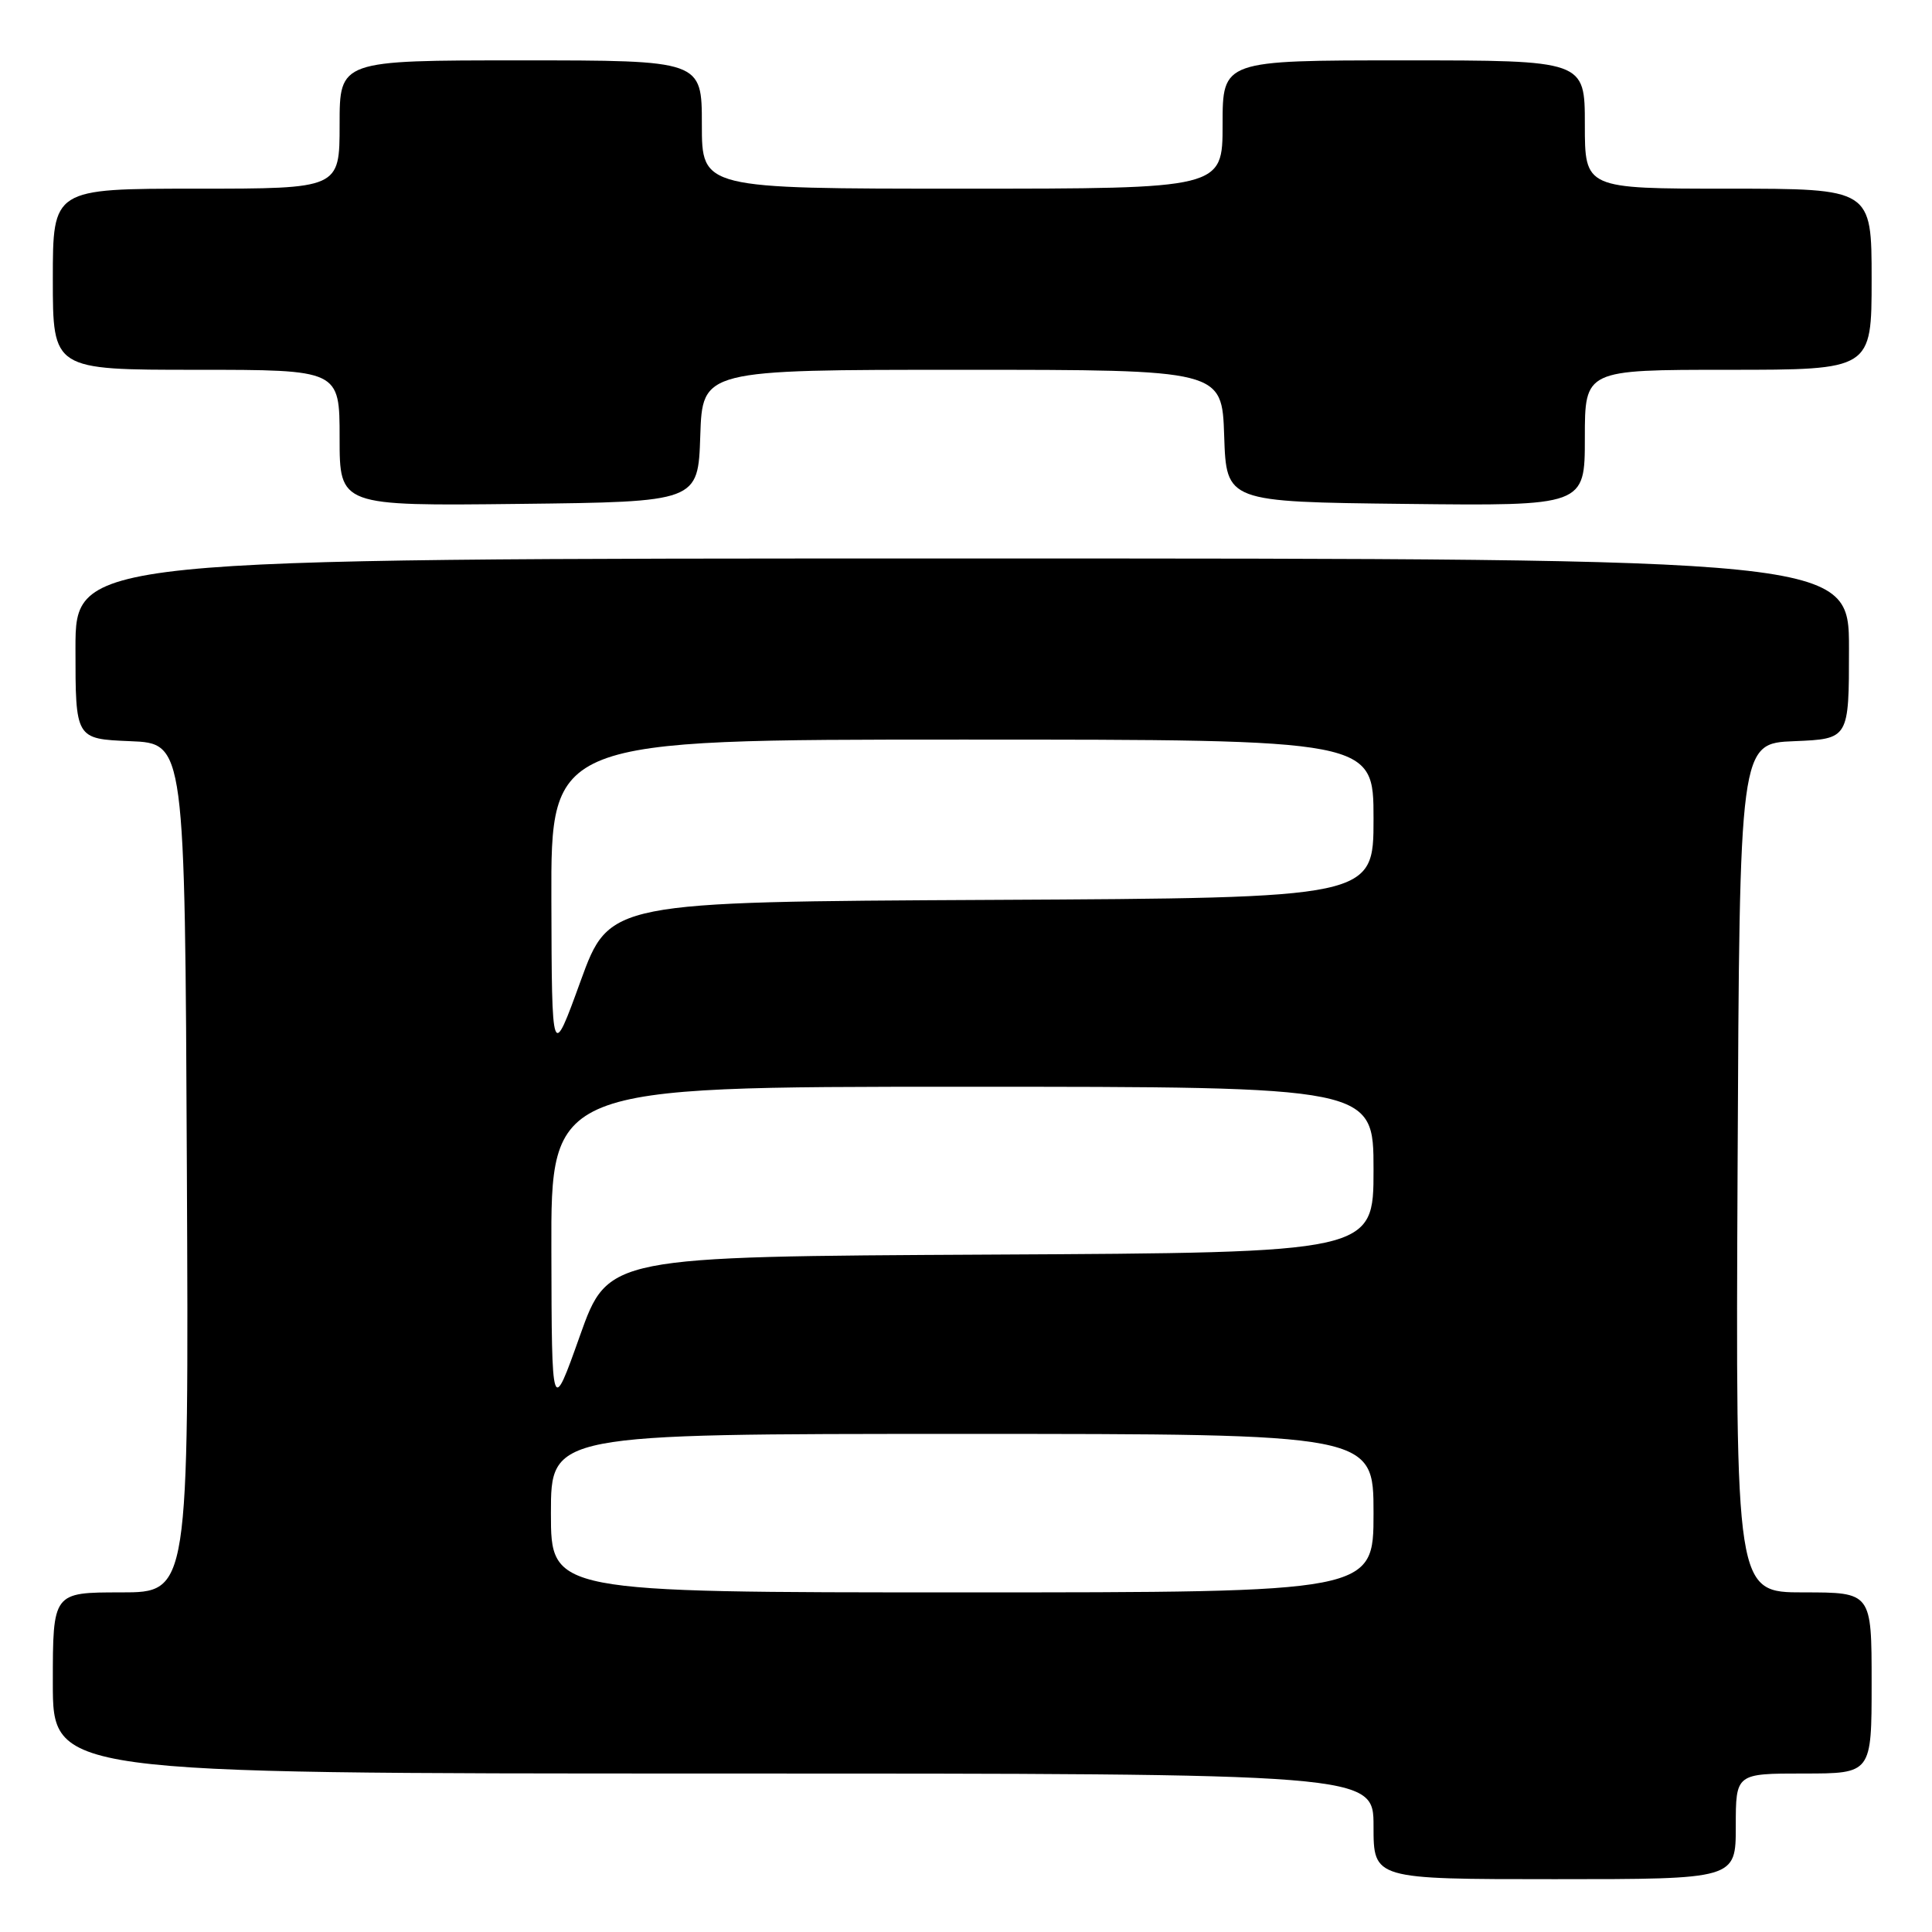 <?xml version="1.0" encoding="UTF-8" standalone="no"?>
<!DOCTYPE svg PUBLIC "-//W3C//DTD SVG 1.1//EN" "http://www.w3.org/Graphics/SVG/1.1/DTD/svg11.dtd" >
<svg xmlns="http://www.w3.org/2000/svg" xmlns:xlink="http://www.w3.org/1999/xlink" version="1.1" viewBox="0 0 256 256">
 <g >
 <path fill="currentColor"
d=" M 230.00 242.00 C 230.00 235.00 230.00 235.00 239.00 235.00 C 248.00 235.00 248.00 235.00 248.00 223.00 C 248.00 211.00 248.00 211.00 238.99 211.00 C 229.98 211.00 229.98 211.00 230.24 154.75 C 230.50 98.50 230.50 98.50 237.75 98.21 C 245.00 97.91 245.00 97.91 245.00 85.96 C 245.00 74.00 245.00 74.00 127.50 74.00 C 10.00 74.00 10.00 74.00 10.00 85.96 C 10.00 97.91 10.00 97.91 17.25 98.21 C 24.50 98.50 24.50 98.50 24.76 154.75 C 25.02 211.00 25.02 211.00 16.01 211.00 C 7.00 211.00 7.00 211.00 7.00 223.00 C 7.00 235.00 7.00 235.00 94.50 235.00 C 182.00 235.00 182.00 235.00 182.00 242.00 C 182.00 249.00 182.00 249.00 206.00 249.00 C 230.00 249.00 230.00 249.00 230.00 242.00 Z  M 92.79 57.75 C 93.08 49.00 93.08 49.00 127.50 49.00 C 161.92 49.00 161.92 49.00 162.21 57.75 C 162.50 66.50 162.50 66.50 186.25 66.77 C 210.00 67.04 210.00 67.04 210.00 58.02 C 210.00 49.00 210.00 49.00 229.00 49.00 C 248.00 49.00 248.00 49.00 248.00 37.00 C 248.00 25.00 248.00 25.00 229.00 25.00 C 210.00 25.00 210.00 25.00 210.00 16.50 C 210.00 8.00 210.00 8.00 186.00 8.00 C 162.00 8.00 162.00 8.00 162.00 16.50 C 162.00 25.00 162.00 25.00 127.50 25.00 C 93.00 25.00 93.00 25.00 93.00 16.50 C 93.00 8.00 93.00 8.00 69.00 8.00 C 45.00 8.00 45.00 8.00 45.00 16.50 C 45.00 25.00 45.00 25.00 26.00 25.00 C 7.00 25.00 7.00 25.00 7.00 37.00 C 7.00 49.00 7.00 49.00 26.00 49.00 C 45.00 49.00 45.00 49.00 45.00 58.02 C 45.00 67.04 45.00 67.04 68.75 66.77 C 92.50 66.50 92.50 66.50 92.79 57.75 Z  M 73.00 200.50 C 73.00 190.00 73.00 190.00 127.50 190.00 C 182.00 190.00 182.00 190.00 182.00 200.50 C 182.00 211.00 182.00 211.00 127.50 211.00 C 73.00 211.00 73.00 211.00 73.00 200.50 Z  M 73.06 165.75 C 73.00 144.00 73.00 144.00 127.50 144.00 C 182.00 144.00 182.00 144.00 182.00 154.99 C 182.00 165.98 182.00 165.98 131.29 166.24 C 80.58 166.50 80.58 166.50 76.84 177.00 C 73.11 187.50 73.11 187.50 73.06 165.75 Z  M 73.06 119.25 C 73.00 98.00 73.00 98.00 127.50 98.00 C 182.00 98.00 182.00 98.00 182.00 108.49 C 182.00 118.98 182.00 118.98 131.37 119.24 C 80.75 119.50 80.75 119.50 76.93 130.00 C 73.12 140.50 73.12 140.50 73.06 119.25 Z "/>
</g>
</svg>